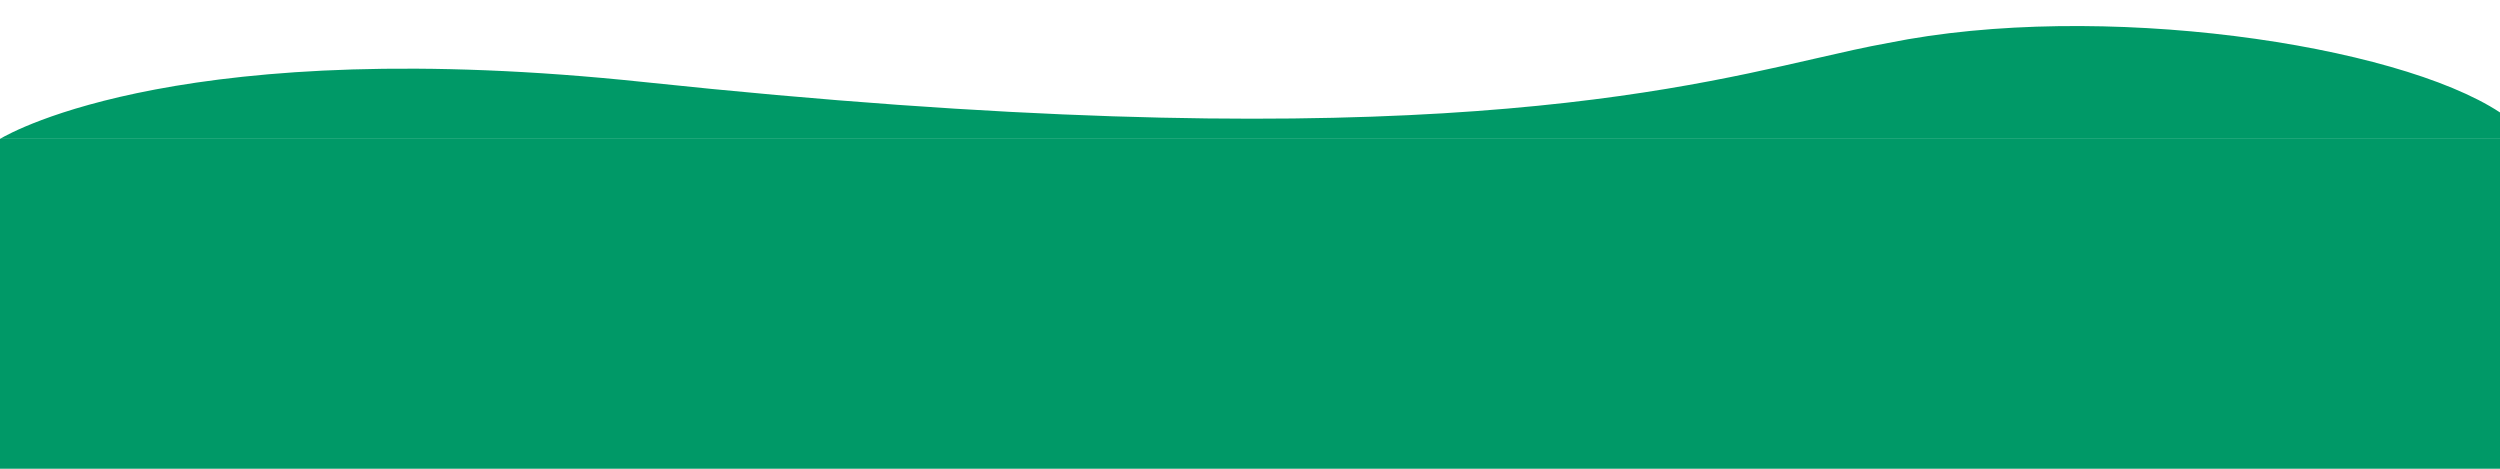 <svg preserveAspectRatio="none" width="1440" height="270" viewBox="0 0 1440 270" fill="none" xmlns="http://www.w3.org/2000/svg">
<rect y="80" width="1440" height="190" fill="#009967"/>
<path fillRule="evenodd" clip-rule="evenodd" d="M1440 80V64.769C1380.34 25.453 1209.51 0.049 1087.39 24.786C1074.69 27.054 1061.04 30.186 1045.54 33.739C952.166 55.154 792.003 91.886 371.171 47.286C107.689 19.361 7.372 75.604 0 80H1440Z" fill="#009967"/>
</svg>

